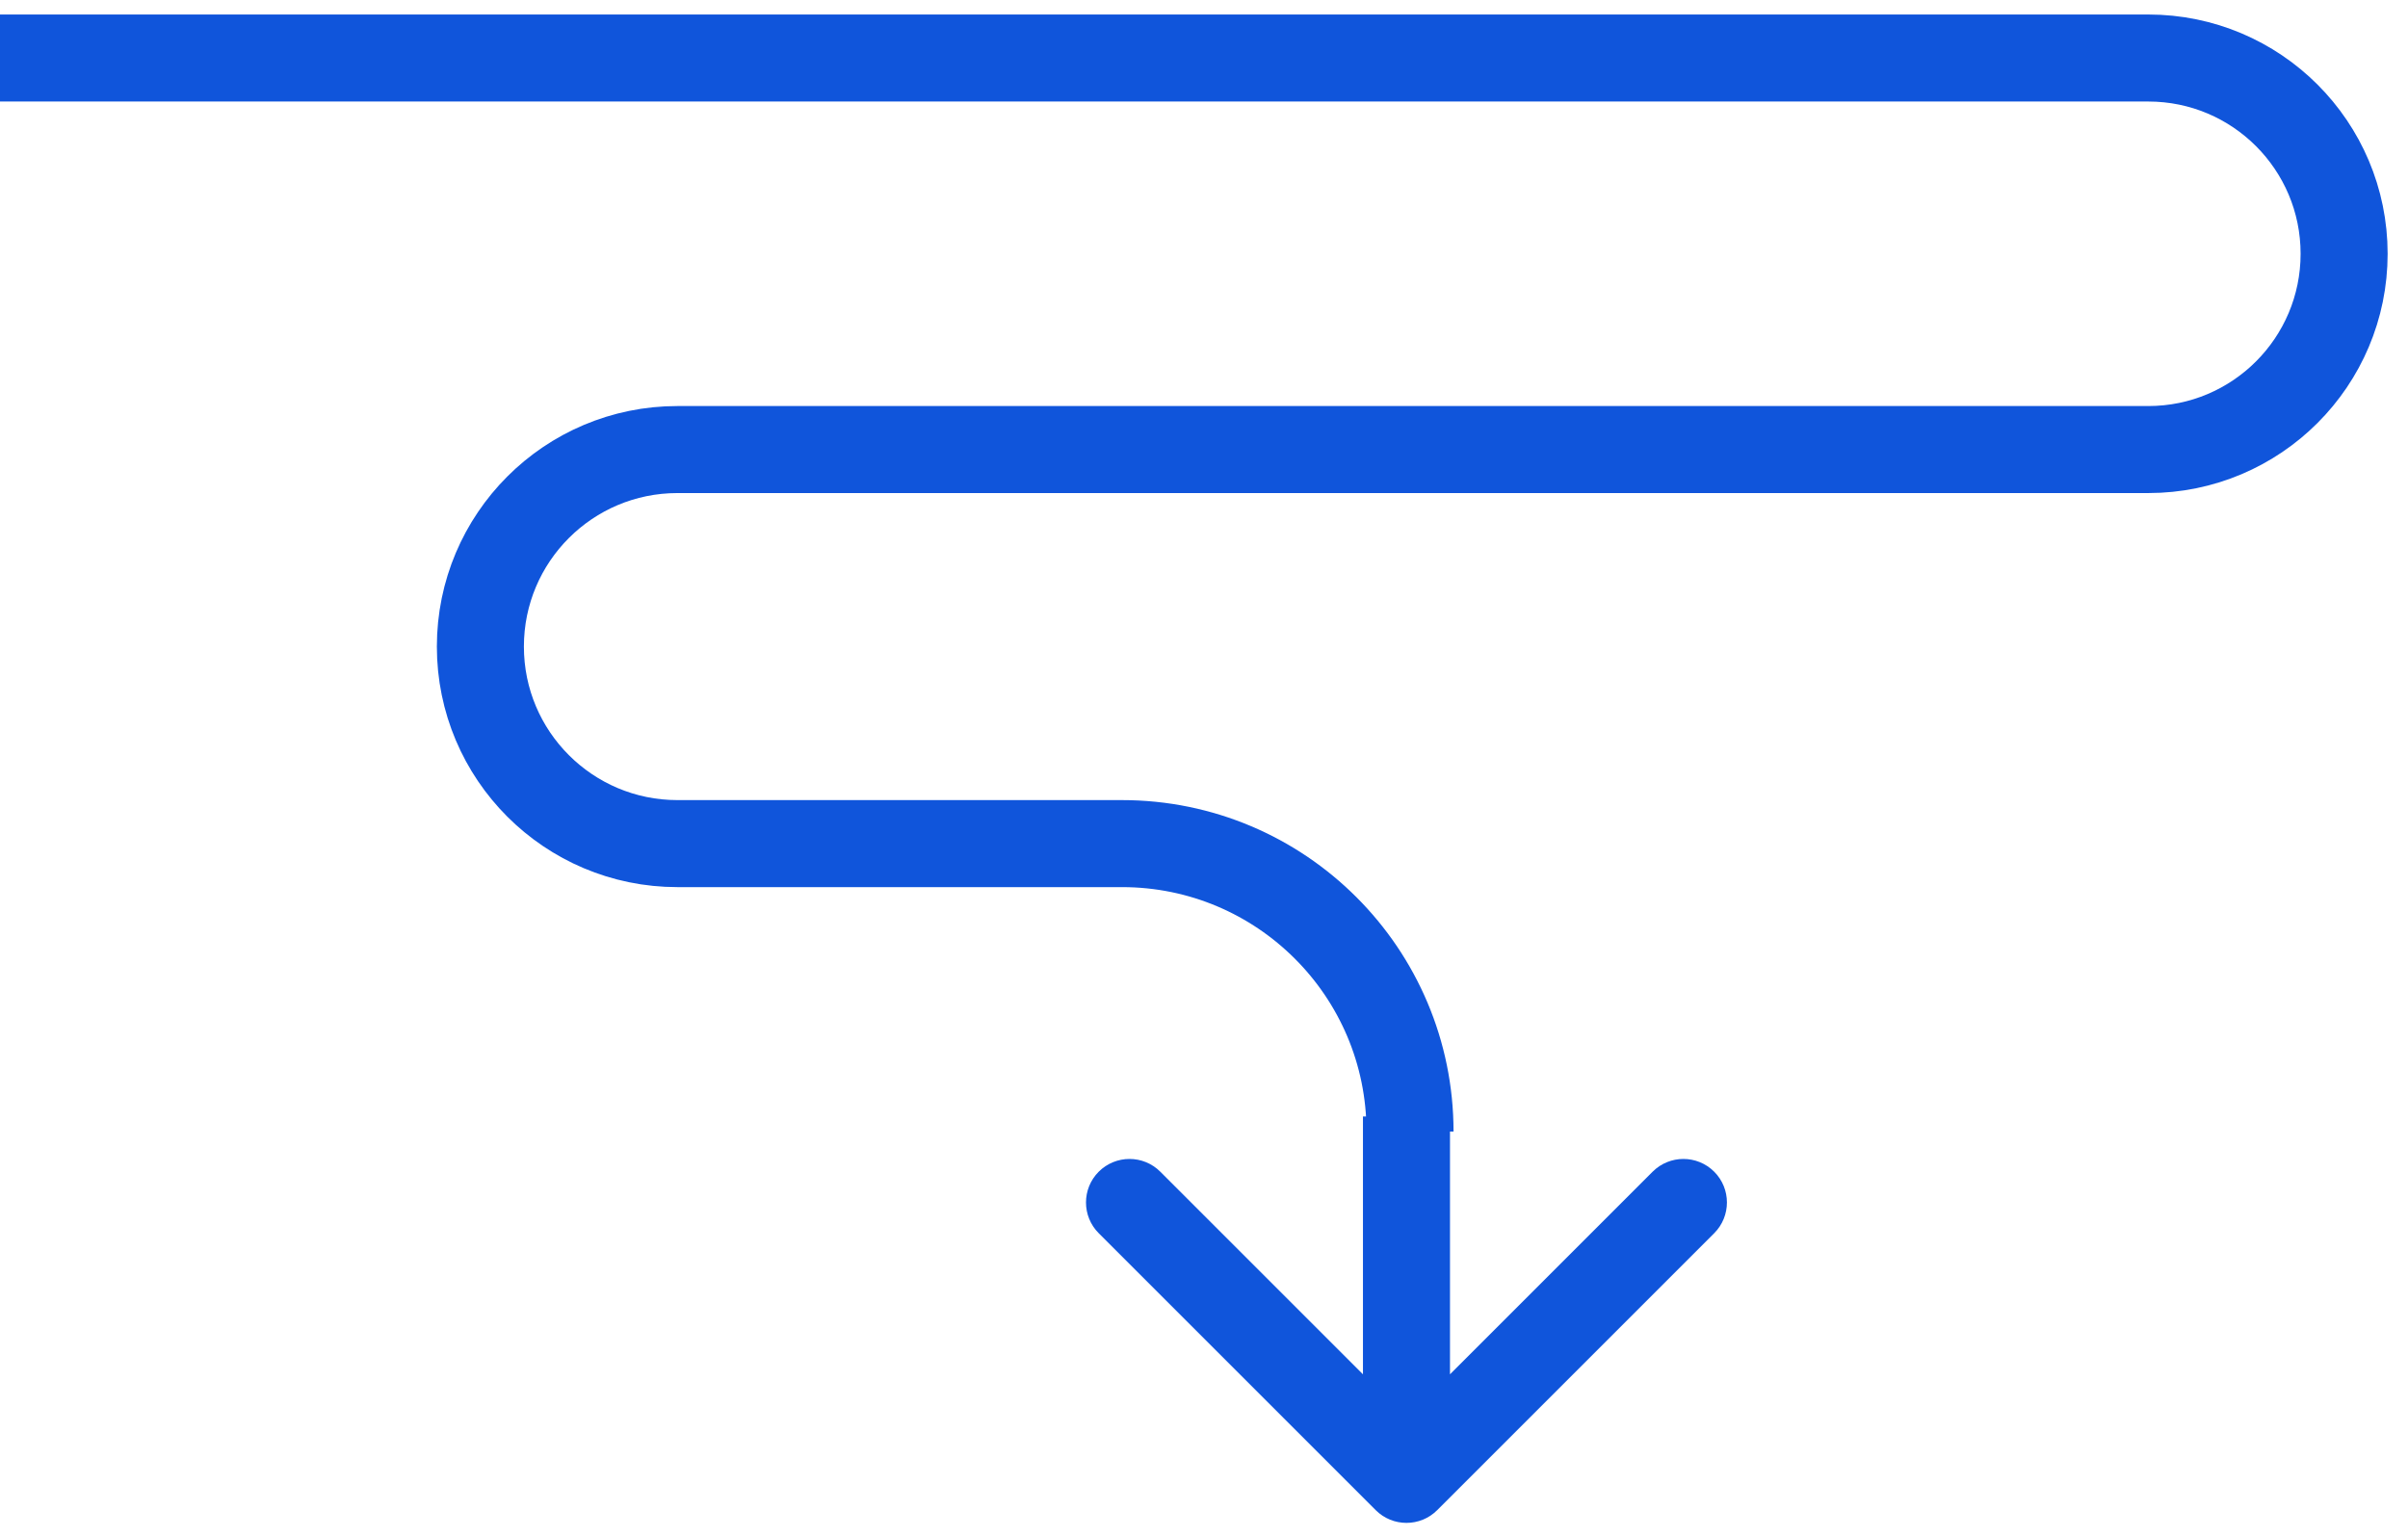 <svg width="83" height="53" viewBox="0 0 83 53" fill="none" xmlns="http://www.w3.org/2000/svg">
<path d="M0 2H74.049C77.776 2 80.798 5.022 80.798 8.749V8.749C80.798 12.476 77.776 15.498 74.049 15.498H23.351C19.599 15.498 16.558 18.539 16.558 22.291V22.291C16.558 26.042 19.599 29.083 23.351 29.083H38.674C44.157 29.083 48.601 33.528 48.601 39.011V39.011" stroke="#1055DB" stroke-width="3"/>
<path d="M47.418 52.061C48.004 52.647 48.954 52.647 49.539 52.061L59.085 42.515C59.671 41.929 59.671 40.979 59.085 40.393C58.499 39.808 57.55 39.808 56.964 40.393L48.479 48.879L39.993 40.393C39.408 39.808 38.458 39.808 37.872 40.393C37.286 40.979 37.286 41.929 37.872 42.515L47.418 52.061ZM46.979 38.489L46.979 51L49.979 51L49.979 38.489L46.979 38.489Z" fill="#1055DB"/>
</svg>
